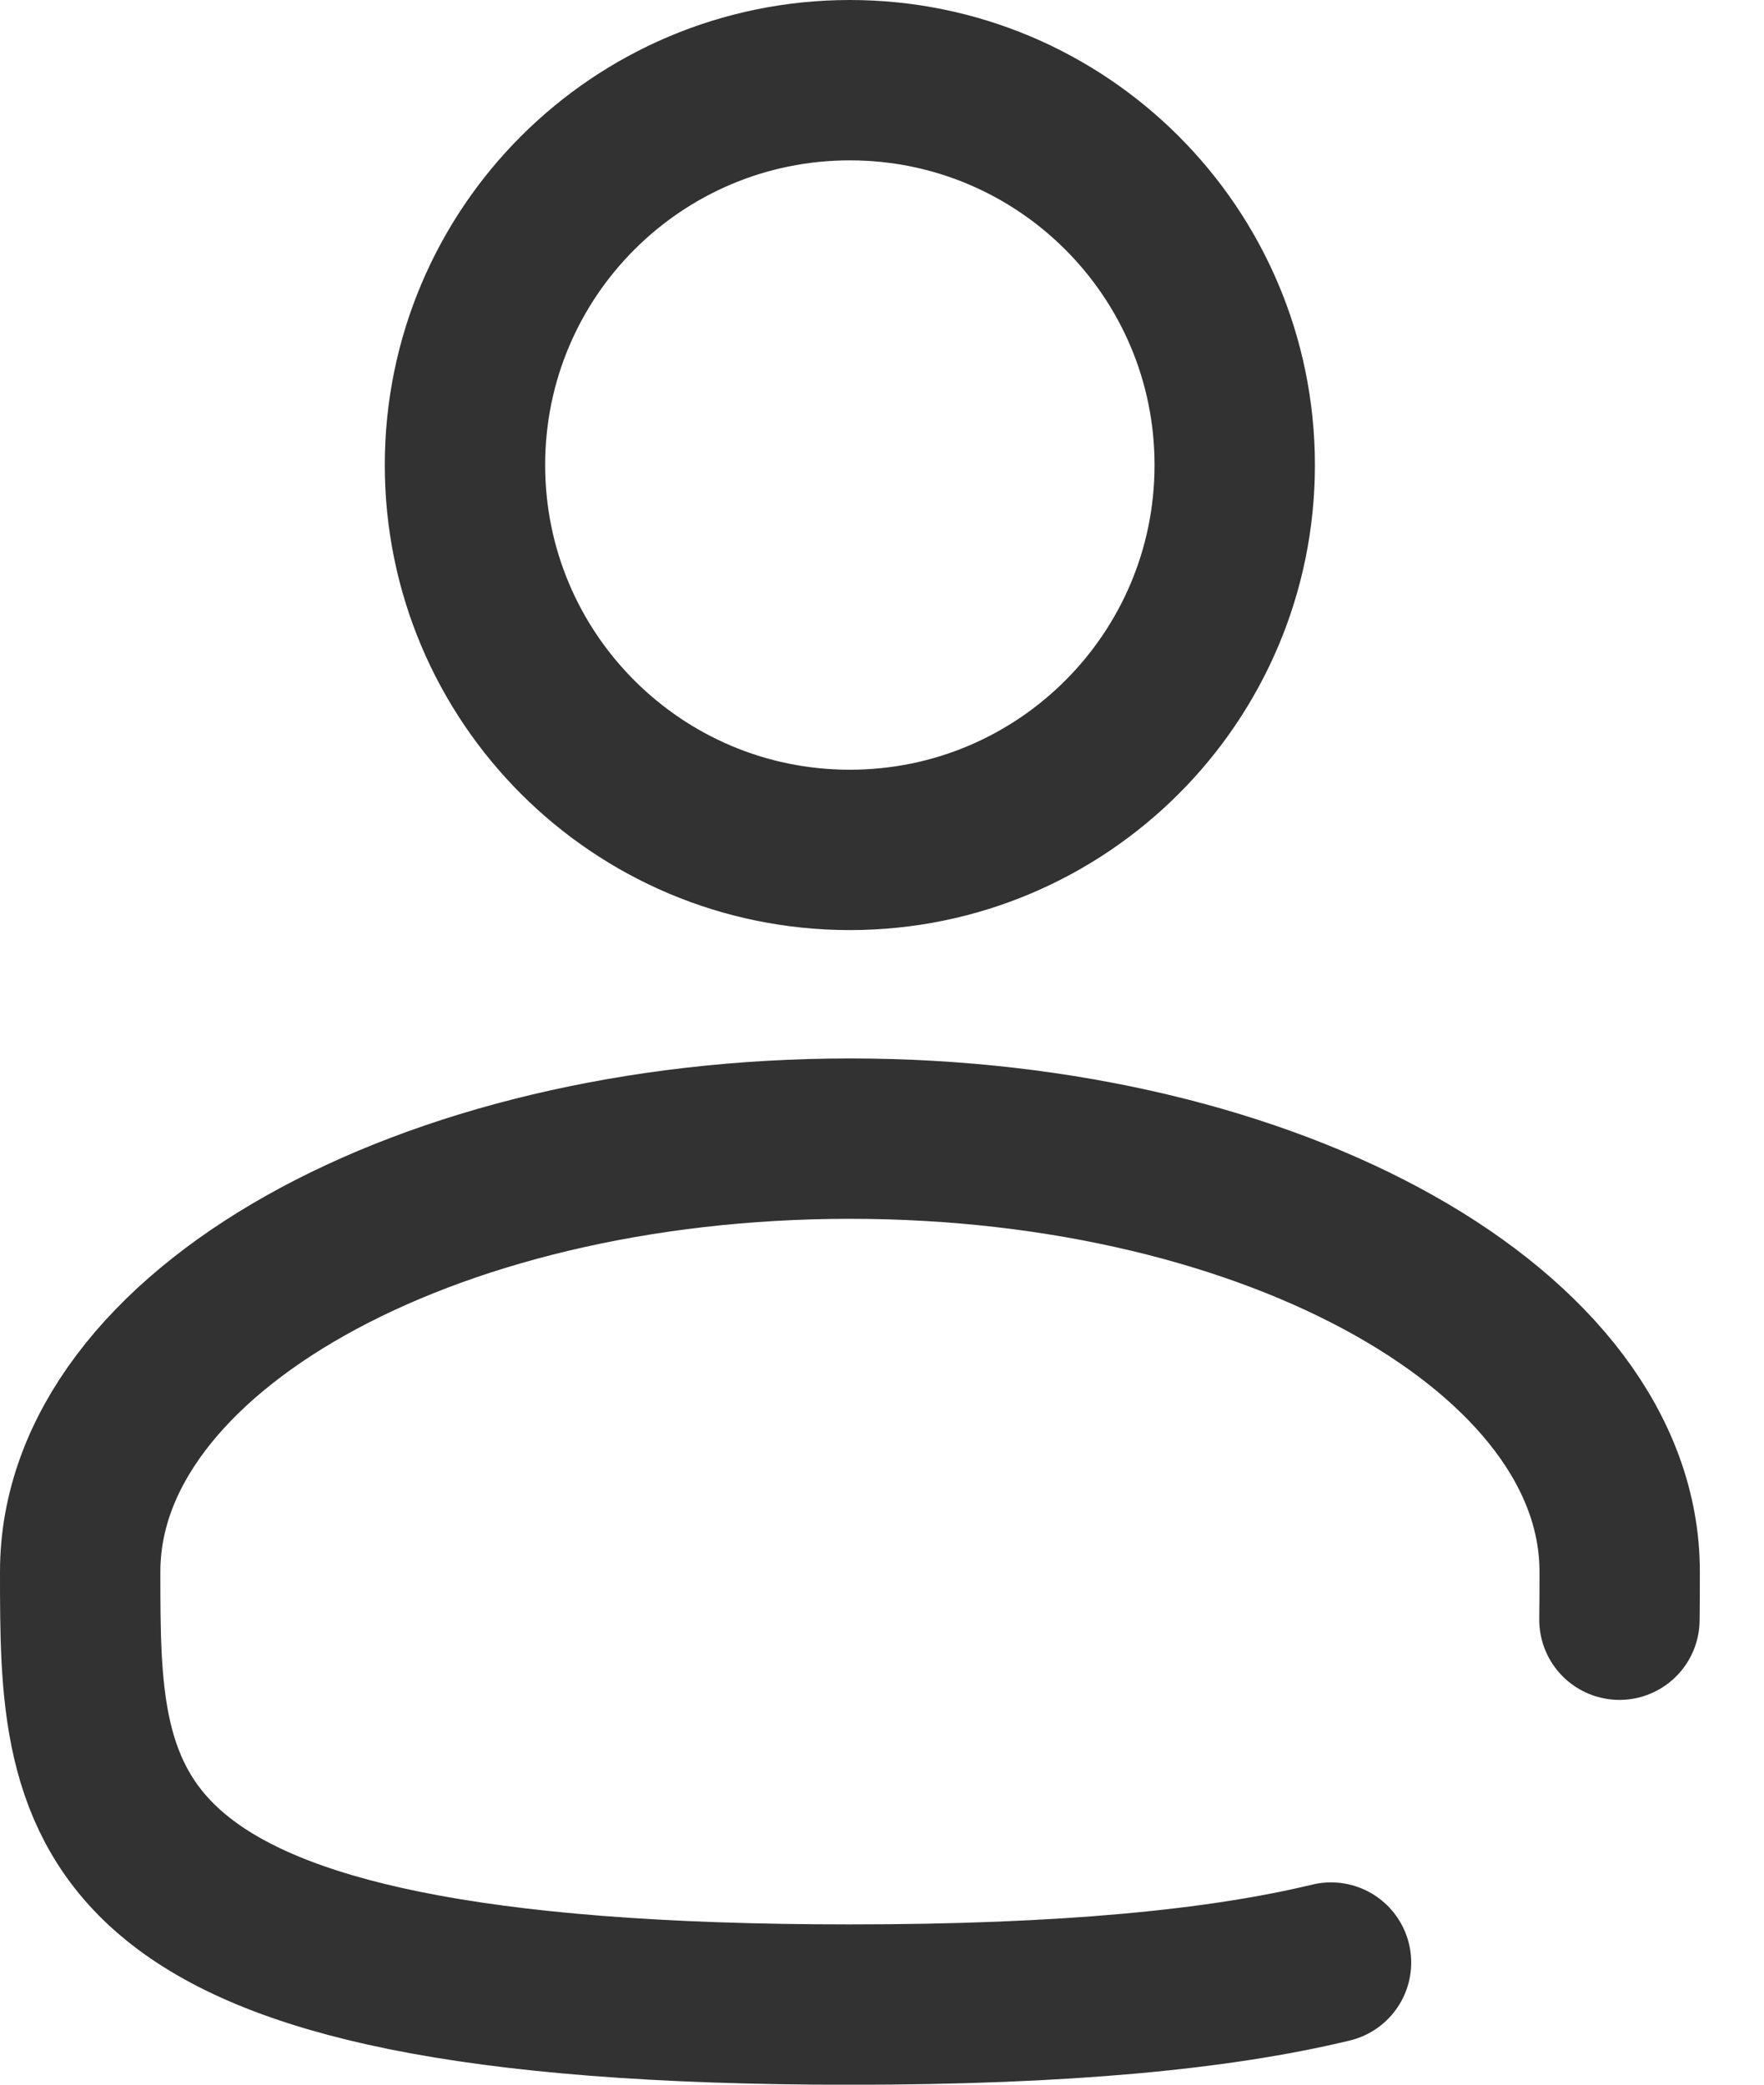 <svg width="22" height="26" viewBox="0 0 22 26" fill="none" xmlns="http://www.w3.org/2000/svg">
<path d="M10.599 10.6C13.25 10.6 15.399 8.451 15.399 5.8C15.399 3.149 13.25 1 10.599 1C7.948 1 5.799 3.149 5.799 5.8C5.799 8.451 7.948 10.6 10.599 10.6Z" stroke="#323232" stroke-width="2"/>
<path d="M20.197 20.201C20.2 20.004 20.2 19.804 20.2 19.601C20.2 16.619 15.902 14.201 10.6 14.201C5.298 14.201 1 16.619 1 19.601C1 22.584 1 25.001 10.6 25.001C13.277 25.001 15.208 24.813 16.6 24.477" stroke="#323232" stroke-width="2" stroke-linecap="round"/>
</svg>
